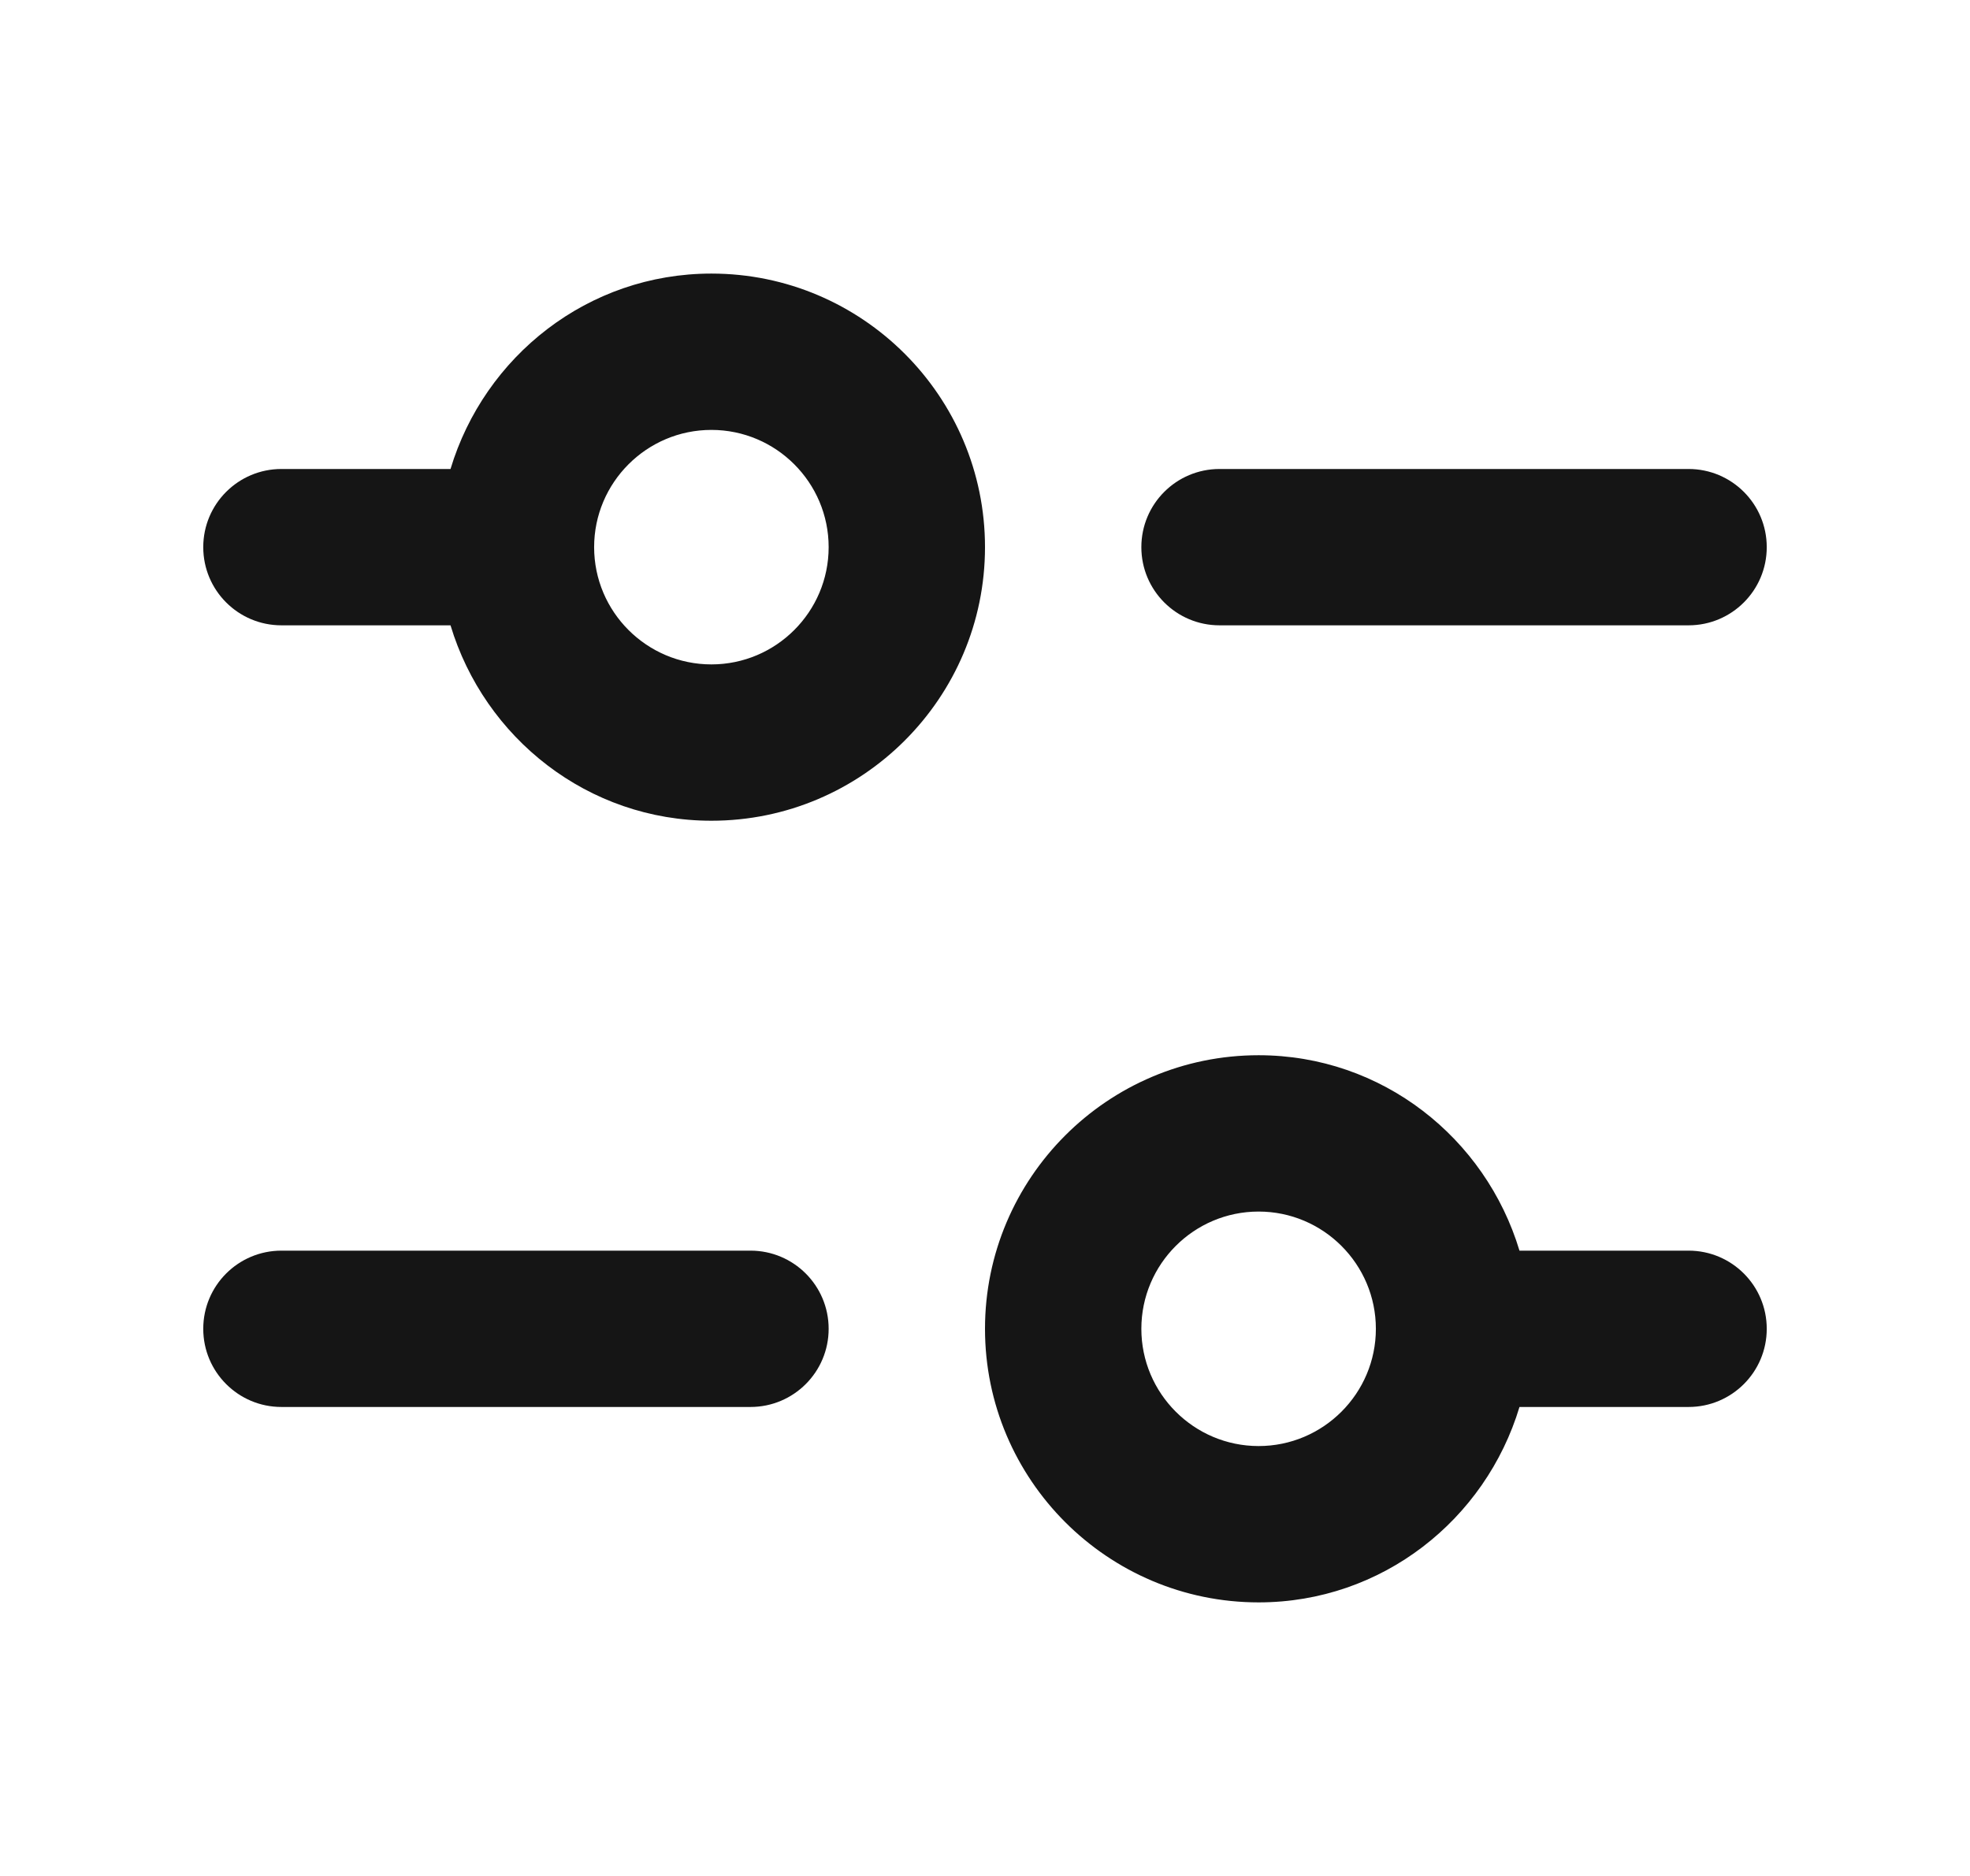 <svg width="21" height="20" viewBox="0 0 25 24" fill="none" xmlns="http://www.w3.org/2000/svg">
<path d="M9 3.5C7.42 3.5 6.097 4.559 5.663 6H3.5C2.948 6 2.5 6.447 2.5 7C2.5 7.553 2.948 8 3.5 8H5.663C6.097 9.441 7.42 10.5 9 10.5C10.93 10.5 12.5 8.93 12.5 7C12.5 5.07 10.93 3.5 9 3.5ZM9 8.5C8.173 8.5 7.5 7.827 7.5 7C7.5 6.173 8.173 5.5 9 5.5C9.827 5.5 10.5 6.173 10.5 7C10.5 7.827 9.827 8.5 9 8.5ZM14.5 7C14.5 6.447 14.948 6 15.5 6H21.5C22.052 6 22.5 6.447 22.5 7C22.5 7.553 22.052 8 21.5 8H15.5C14.948 8 14.5 7.553 14.5 7ZM21.5 16H19.337C18.903 14.559 17.58 13.5 16 13.5C14.07 13.5 12.5 15.07 12.5 17C12.5 18.93 14.07 20.5 16 20.5C17.58 20.5 18.903 19.441 19.337 18H21.5C22.052 18 22.5 17.553 22.5 17C22.5 16.447 22.052 16 21.5 16ZM16 18.5C15.173 18.5 14.5 17.827 14.5 17C14.5 16.173 15.173 15.5 16 15.5C16.827 15.5 17.5 16.173 17.5 17C17.5 17.827 16.827 18.5 16 18.5ZM10.5 17C10.5 17.553 10.052 18 9.5 18H3.5C2.948 18 2.5 17.553 2.5 17C2.5 16.447 2.948 16 3.5 16H9.5C10.052 16 10.5 16.447 10.5 17Z" fill="#151515"/>
</svg>
